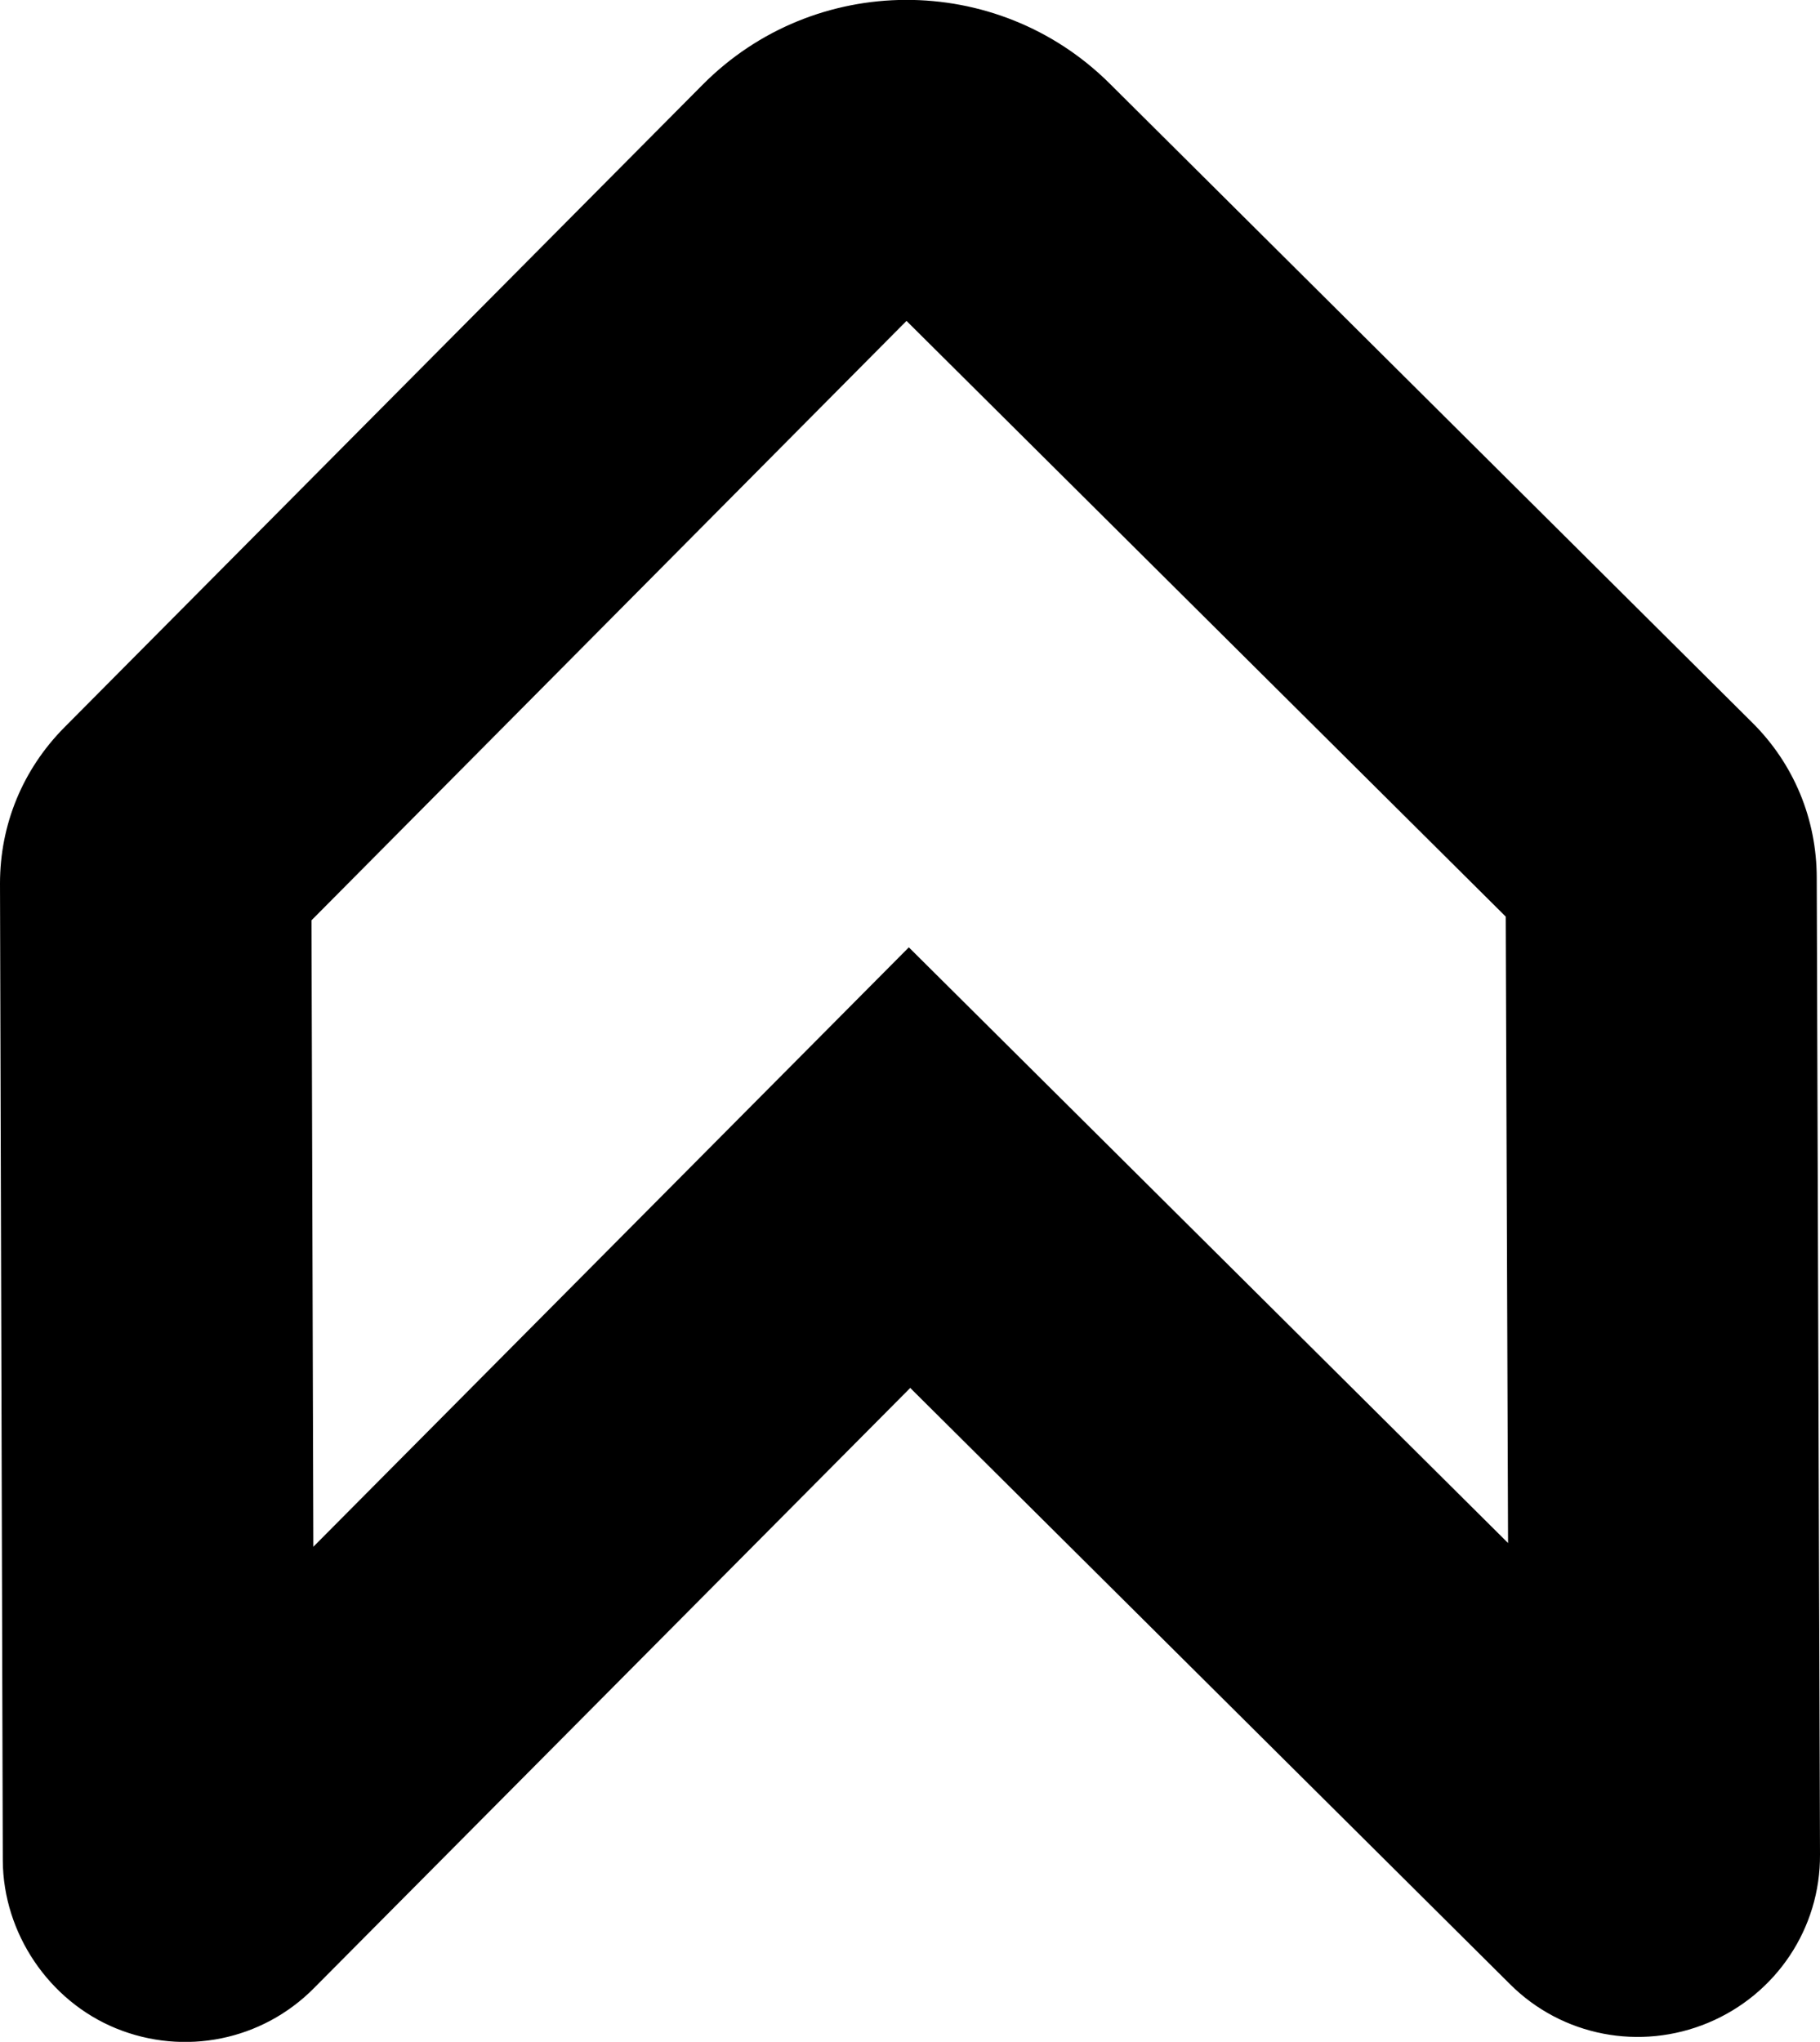 <!-- Generator: Adobe Illustrator 22.0.0, SVG Export Plug-In  -->
<svg version="1.1"
	 xmlns="http://www.w3.org/2000/svg" xmlns:xlink="http://www.w3.org/1999/xlink" xmlns:a="http://ns.adobe.com/AdobeSVGViewerExtensions/3.0/"
	 x="0px" y="0px" width="390.9px" height="438.4px" viewBox="0 0 390.9 438.4" style="enable-background:new 0 0 390.9 438.4;"
	 xml:space="preserve">
<defs>
</defs>
<g>
	<path d="M238.3,17.9l138,137.2c9,8.9,13.9,20.8,13.9,33.4l0.7,209.7c0.1,15.8-9.4,30-24,36.1c-14.6,6.1-31.4,2.9-42.6-8.3
		L195.5,298L67.4,426.9c-11.1,11.2-27.8,14.6-42.5,8.6c-14.4-5.9-24.2-20.4-24.3-36L0,189.7c0-12.7,4.9-24.5,13.8-33.5l137.1-138
		C174.9-6,214.1-6.1,238.3,17.9z M323.4,196.8L194.7,68.9L66.9,197.6l0.4,134.5l127.9-128.7l128.7,127.9L323.4,196.8z"/>
</g>
</svg>